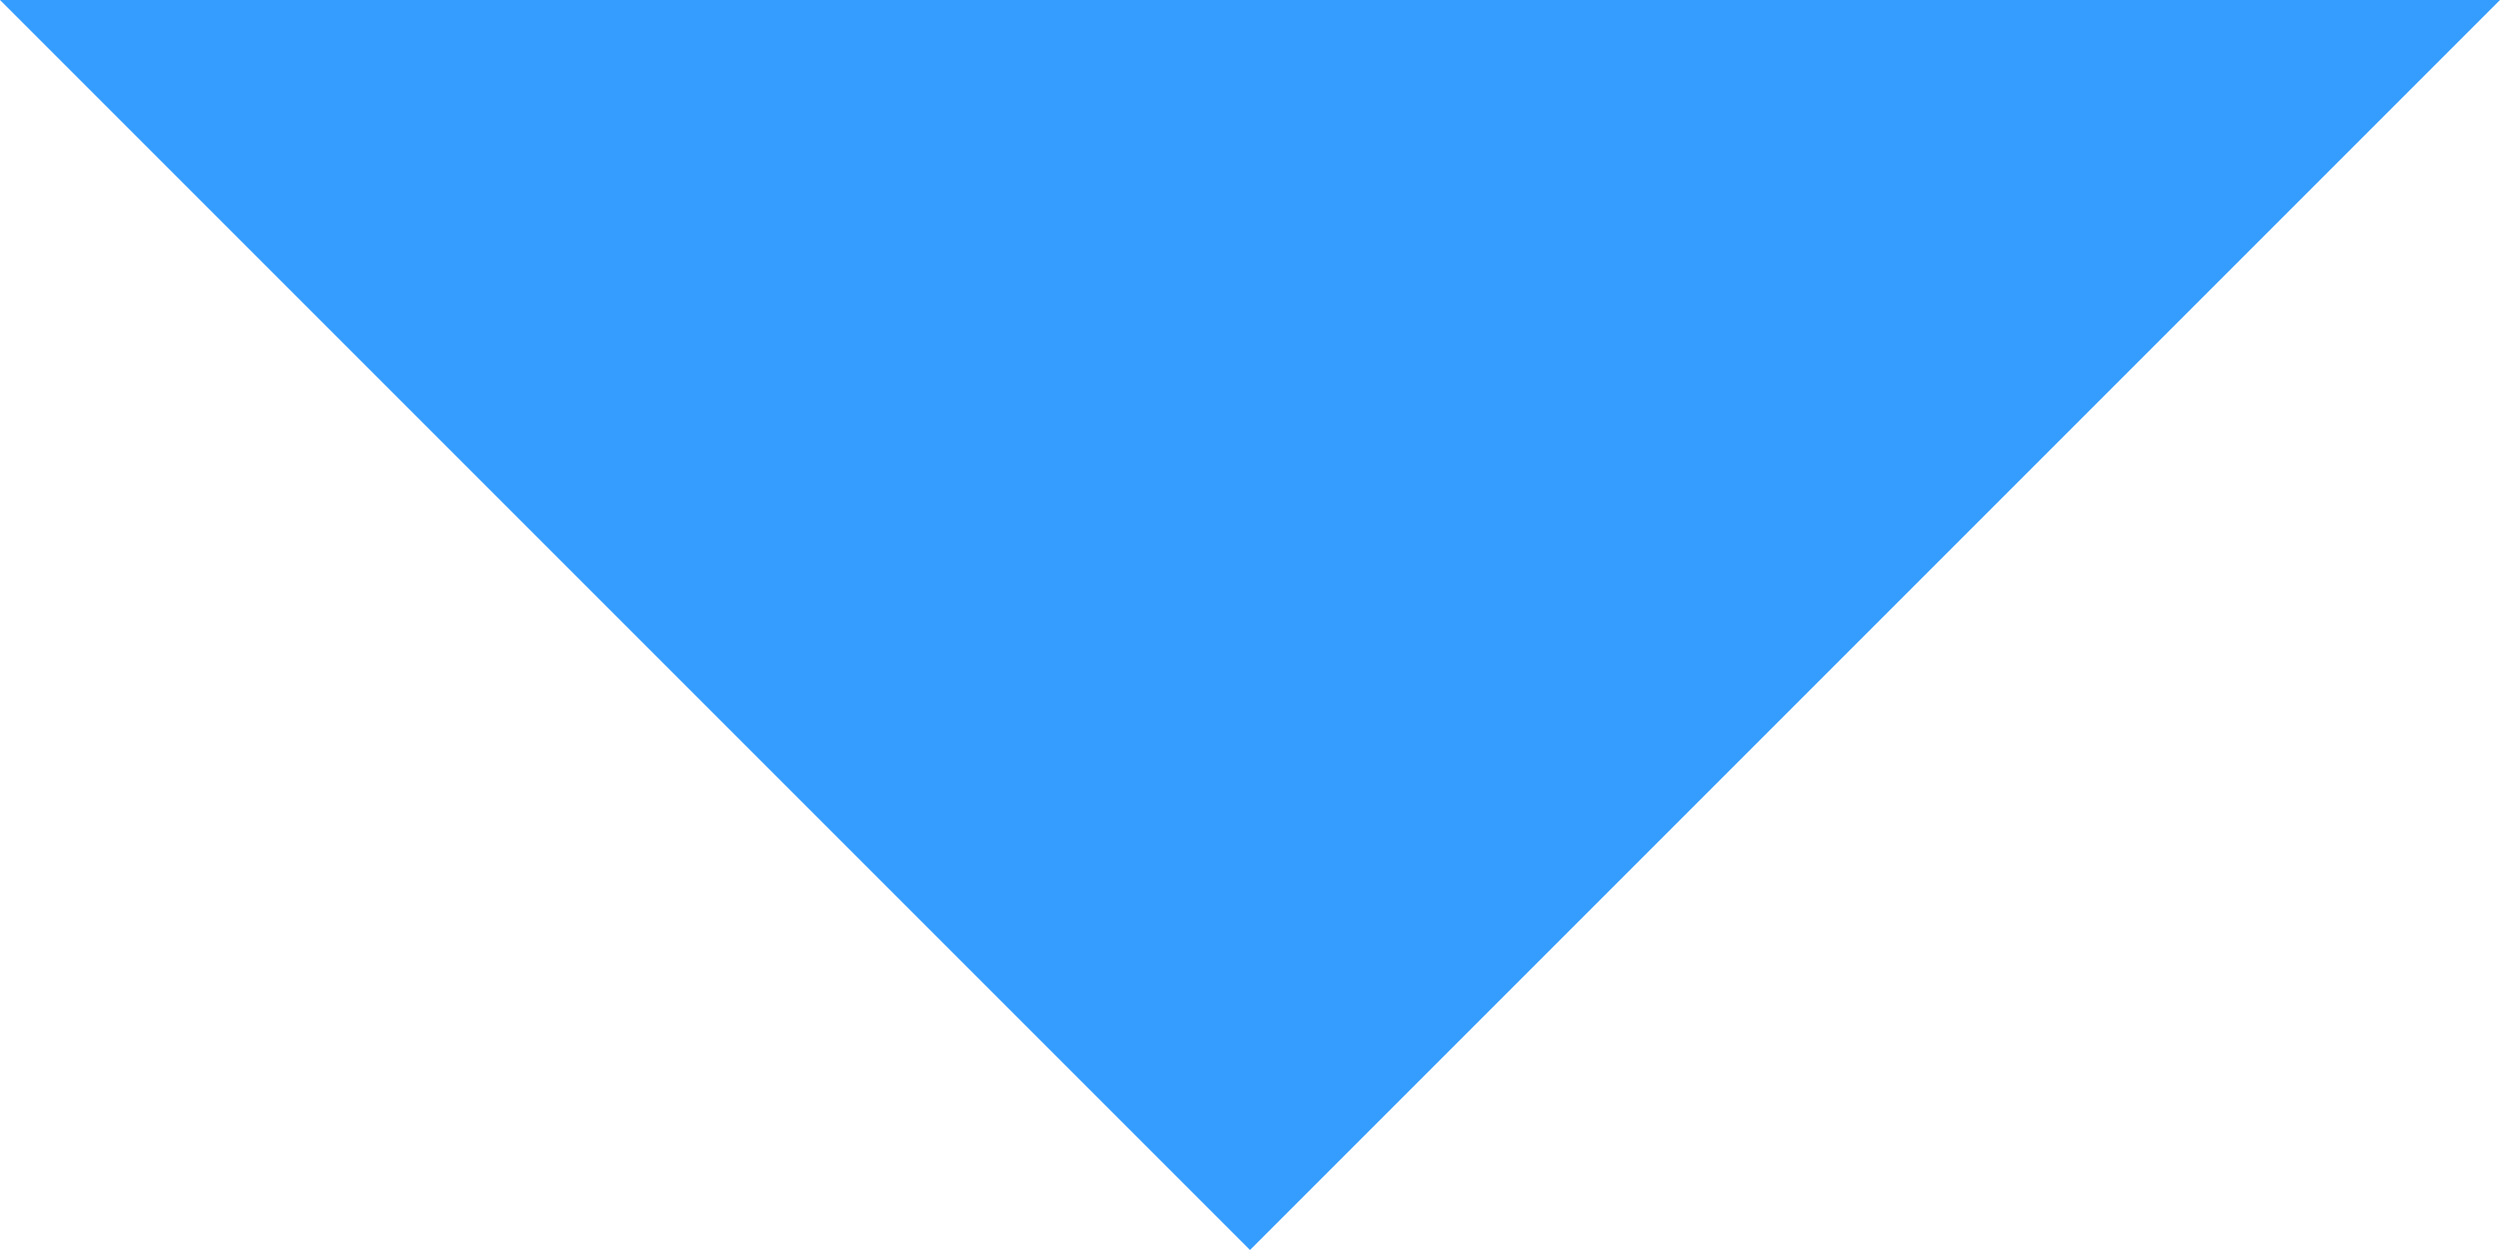 <?xml version="1.0" encoding="UTF-8"?>
<svg width="8px" height="4px" viewBox="0 0 8 4" version="1.1" xmlns="http://www.w3.org/2000/svg" xmlns:xlink="http://www.w3.org/1999/xlink">
    <!-- Generator: Sketch 49.3 (51167) - http://www.bohemiancoding.com/sketch -->
    <title>行情排序-向下选中</title>
    <desc>Created with Sketch.</desc>
    <defs></defs>
    <g id="主要页面" stroke="none" stroke-width="1" fill="none" fill-rule="evenodd">
        <g id="切图" transform="translate(-278, -1448)" fill="#349DFF">
            <polygon id="行情排序-向下选中" points="282 1452 278 1448 286 1448"></polygon>
        </g>
    </g>
</svg>